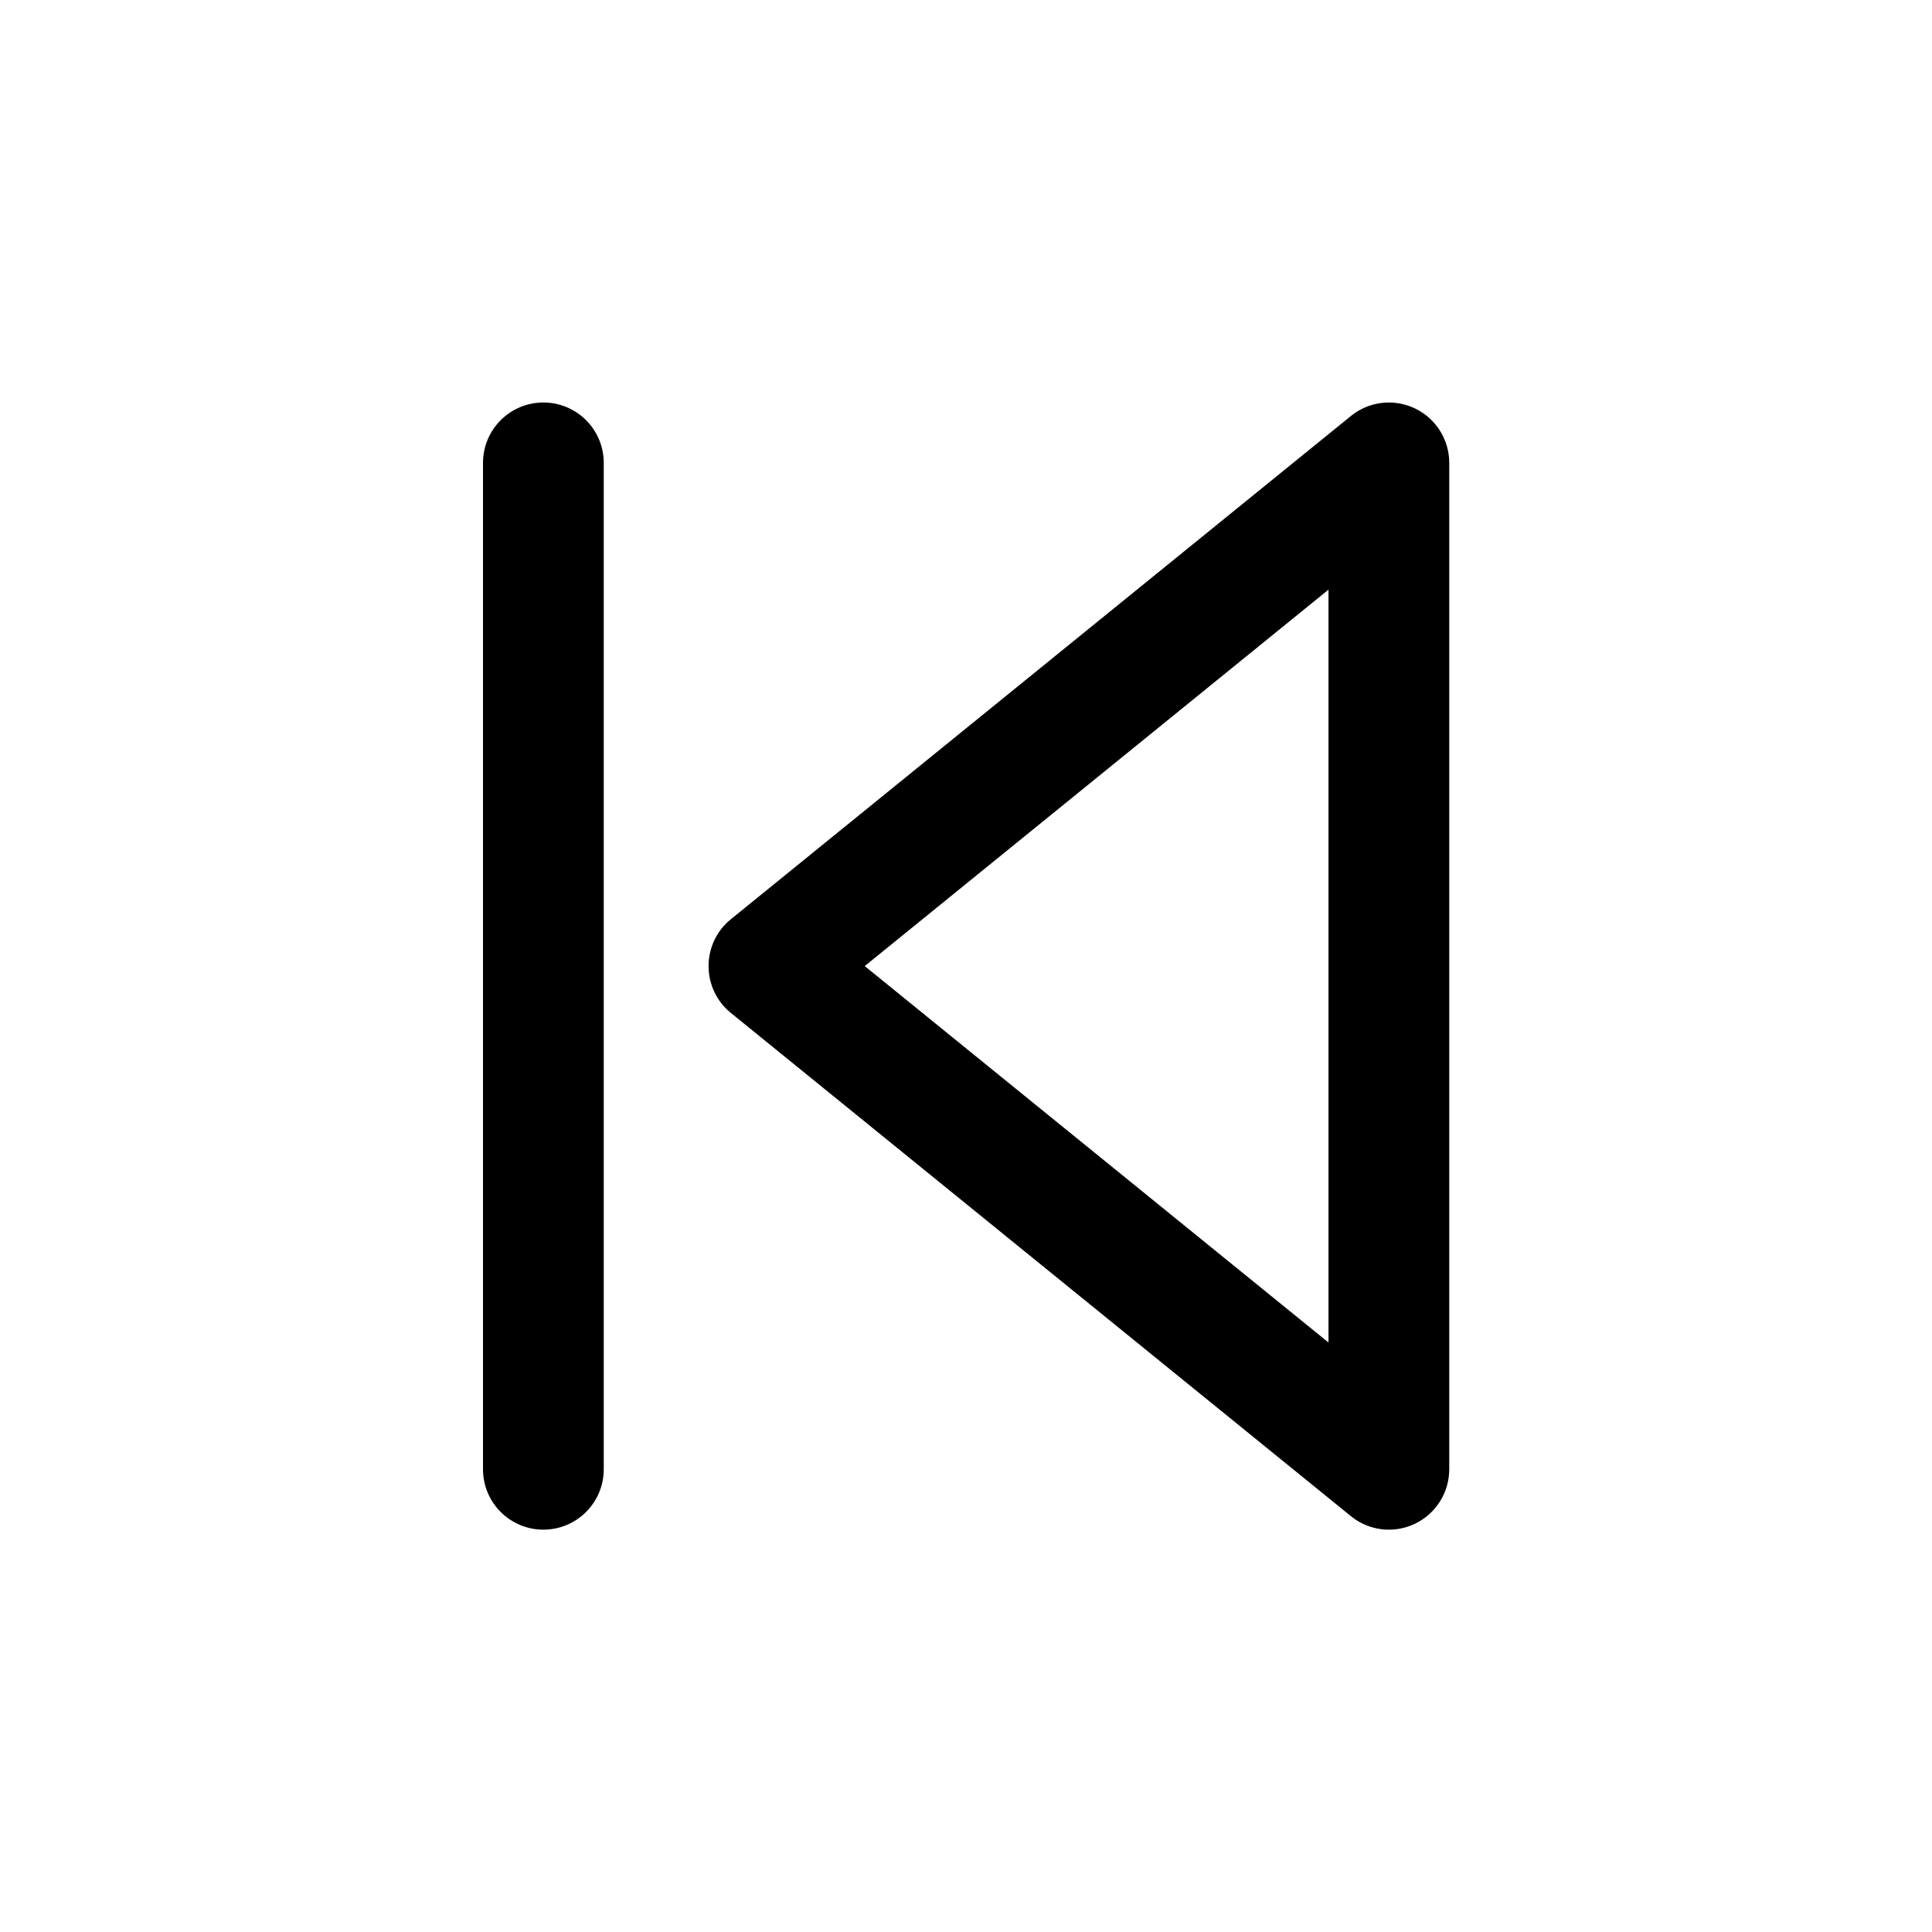 <svg width="24" height="24" viewBox="0 0 24 24" fill="none" xmlns="http://www.w3.org/2000/svg">
<path fill-rule="evenodd" clip-rule="evenodd" d="M18.003 5.75C18.003 5.461 17.837 5.197 17.576 5.073C17.315 4.949 17.005 4.985 16.781 5.168L9.079 11.419C8.903 11.561 8.802 11.775 8.802 12.001C8.802 12.227 8.903 12.441 9.079 12.583L16.781 18.834C17.005 19.017 17.315 19.054 17.576 18.929C17.837 18.805 18.003 18.541 18.003 18.252V5.75ZM16.503 16.677L10.742 12.001L16.503 7.325V16.677ZM7.5 5.75C7.5 5.336 7.164 5 6.75 5C6.336 5 6 5.336 6 5.75V18.252C6 18.666 6.336 19.002 6.75 19.002C7.164 19.002 7.5 18.666 7.5 18.252V5.75Z" fill="black"/>
</svg>
